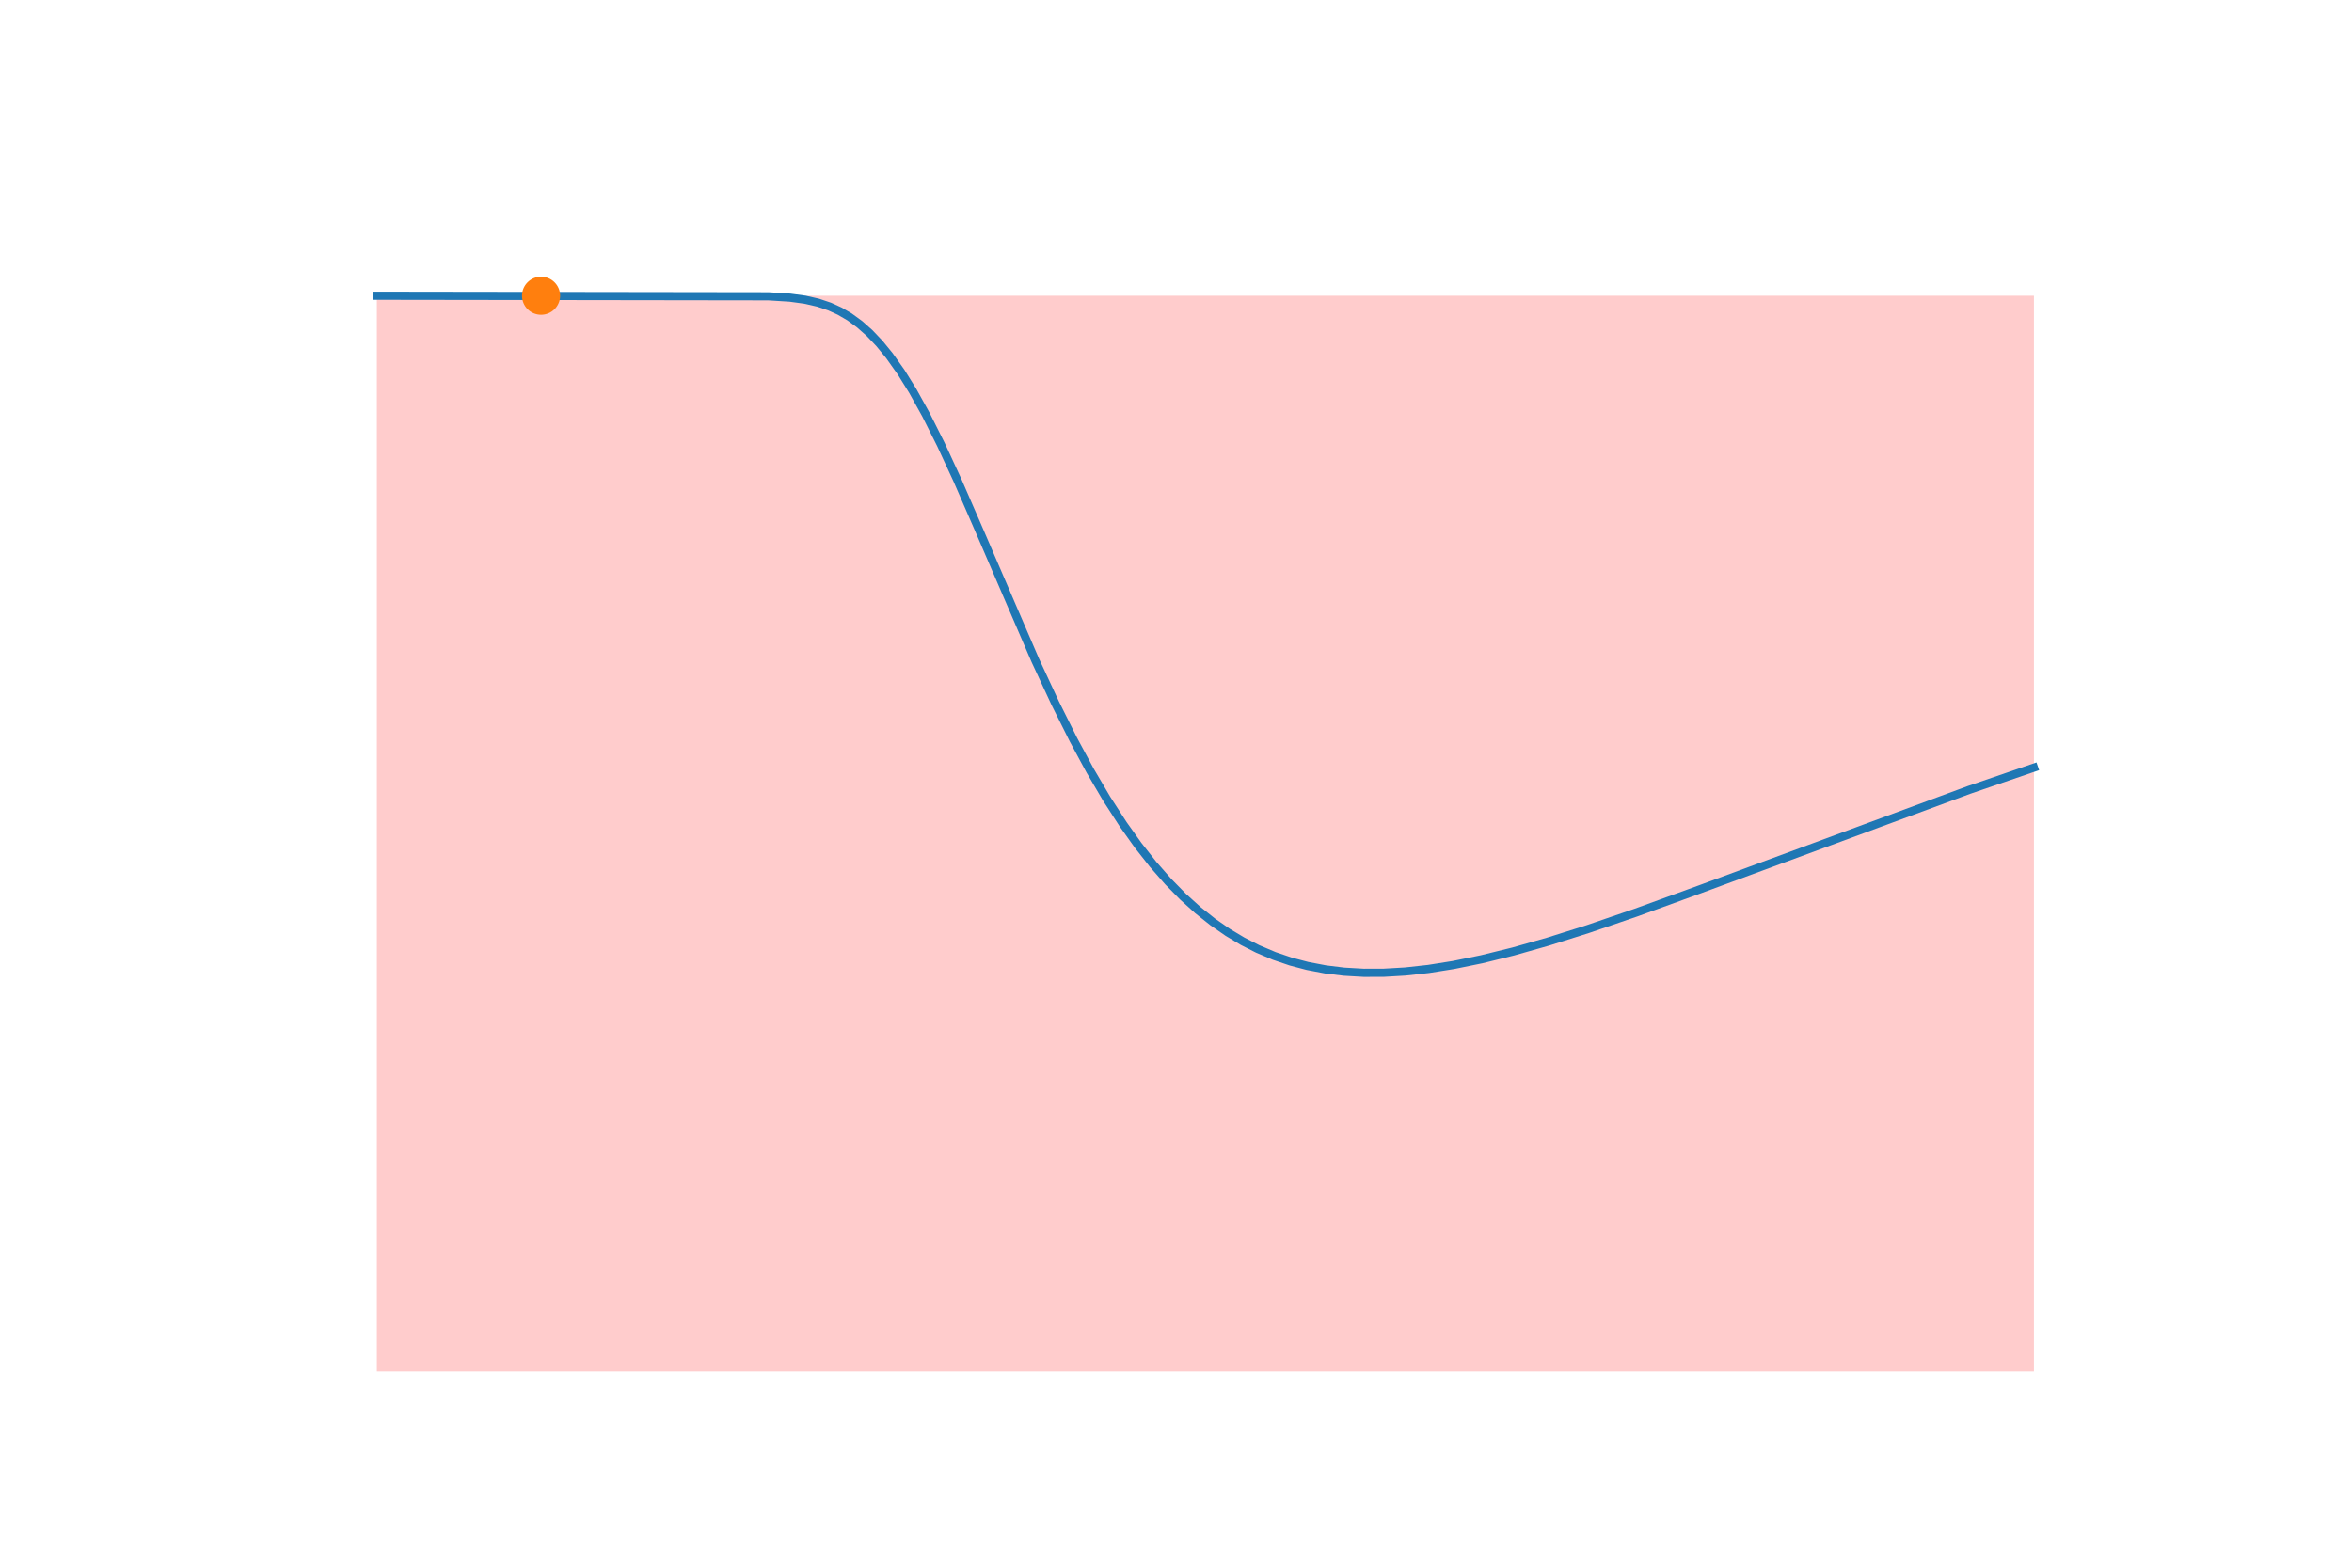 <?xml version="1.0" encoding="utf-8" standalone="no"?>
<!DOCTYPE svg PUBLIC "-//W3C//DTD SVG 1.1//EN"
  "http://www.w3.org/Graphics/SVG/1.1/DTD/svg11.dtd">
<!-- Created with matplotlib (https://matplotlib.org/) -->
<svg height="288pt" version="1.1" viewBox="0 0 432 288" width="432pt" xmlns="http://www.w3.org/2000/svg" xmlns:xlink="http://www.w3.org/1999/xlink">
 <defs>
  <style type="text/css">
*{stroke-linecap:butt;stroke-linejoin:round;}
  </style>
 </defs>
 <g id="figure_1">
  <g id="patch_1">
   <path d="M 0 288 
L 432 288 
L 432 0 
L 0 0 
z
" style="fill:none;"/>
  </g>
  <g id="axes_1">
   <g id="patch_2">
    <path clip-path="url(#p70ba3cb363)" d="M 69.218 54.327 
L 69.218 252 
L 373.582 252 
L 373.582 54.327 
z
" style="fill:#ff0000;opacity:0.2;"/>
   </g>
   <g id="line2d_1">
    <path clip-path="url(#p70ba3cb363)" d="M 69.218 54.327 
L 141.12 54.429 
L 145.081 54.677 
L 147.823 55.05 
L 150.26 55.604 
L 152.393 56.323 
L 154.221 57.157 
L 156.049 58.224 
L 157.877 59.556 
L 159.705 61.175 
L 161.533 63.099 
L 163.361 65.338 
L 165.493 68.349 
L 167.626 71.776 
L 170.063 76.165 
L 172.805 81.627 
L 175.852 88.212 
L 180.117 98.017 
L 190.171 121.349 
L 193.828 129.209 
L 197.179 135.922 
L 200.226 141.566 
L 203.272 146.749 
L 206.319 151.464 
L 209.061 155.313 
L 211.803 158.797 
L 214.545 161.929 
L 217.287 164.726 
L 220.029 167.206 
L 222.771 169.386 
L 225.513 171.287 
L 228.255 172.928 
L 230.997 174.325 
L 234.044 175.616 
L 237.09 176.652 
L 240.137 177.456 
L 243.488 178.096 
L 246.84 178.506 
L 250.496 178.717 
L 254.152 178.708 
L 258.113 178.479 
L 262.378 178.01 
L 266.948 177.286 
L 272.127 176.231 
L 277.916 174.807 
L 284.314 172.995 
L 291.626 170.687 
L 300.461 167.659 
L 312.343 163.334 
L 361.7 145.101 
L 373.582 141.02 
L 373.582 141.02 
" style="fill:none;stroke:#1f77b4;stroke-linecap:square;stroke-width:1.5;"/>
   </g>
   <g id="line2d_2">
    <defs>
     <path d="M 0 3 
C 0.796 3 1.559 2.684 2.121 2.121 
C 2.684 1.559 3 0.796 3 0 
C 3 -0.796 2.684 -1.559 2.121 -2.121 
C 1.559 -2.684 0.796 -3 0 -3 
C -0.796 -3 -1.559 -2.684 -2.121 -2.121 
C -2.684 -1.559 -3 -0.796 -3 0 
C -3 0.796 -2.684 1.559 -2.121 2.121 
C -1.559 2.684 -0.796 3 0 3 
z
" id="m5ed472ea12" style="stroke:#ff7f0e;"/>
    </defs>
    <g clip-path="url(#p70ba3cb363)">
     <use style="fill:#ff7f0e;stroke:#ff7f0e;" x="99.38" xlink:href="#m5ed472ea12" y="54.327"/>
    </g>
   </g>
  </g>
 </g>
 <defs>
  <clipPath id="p70ba3cb363">
   <rect height="217.44" width="334.8" x="54" y="34.56"/>
  </clipPath>
 </defs>
</svg>
